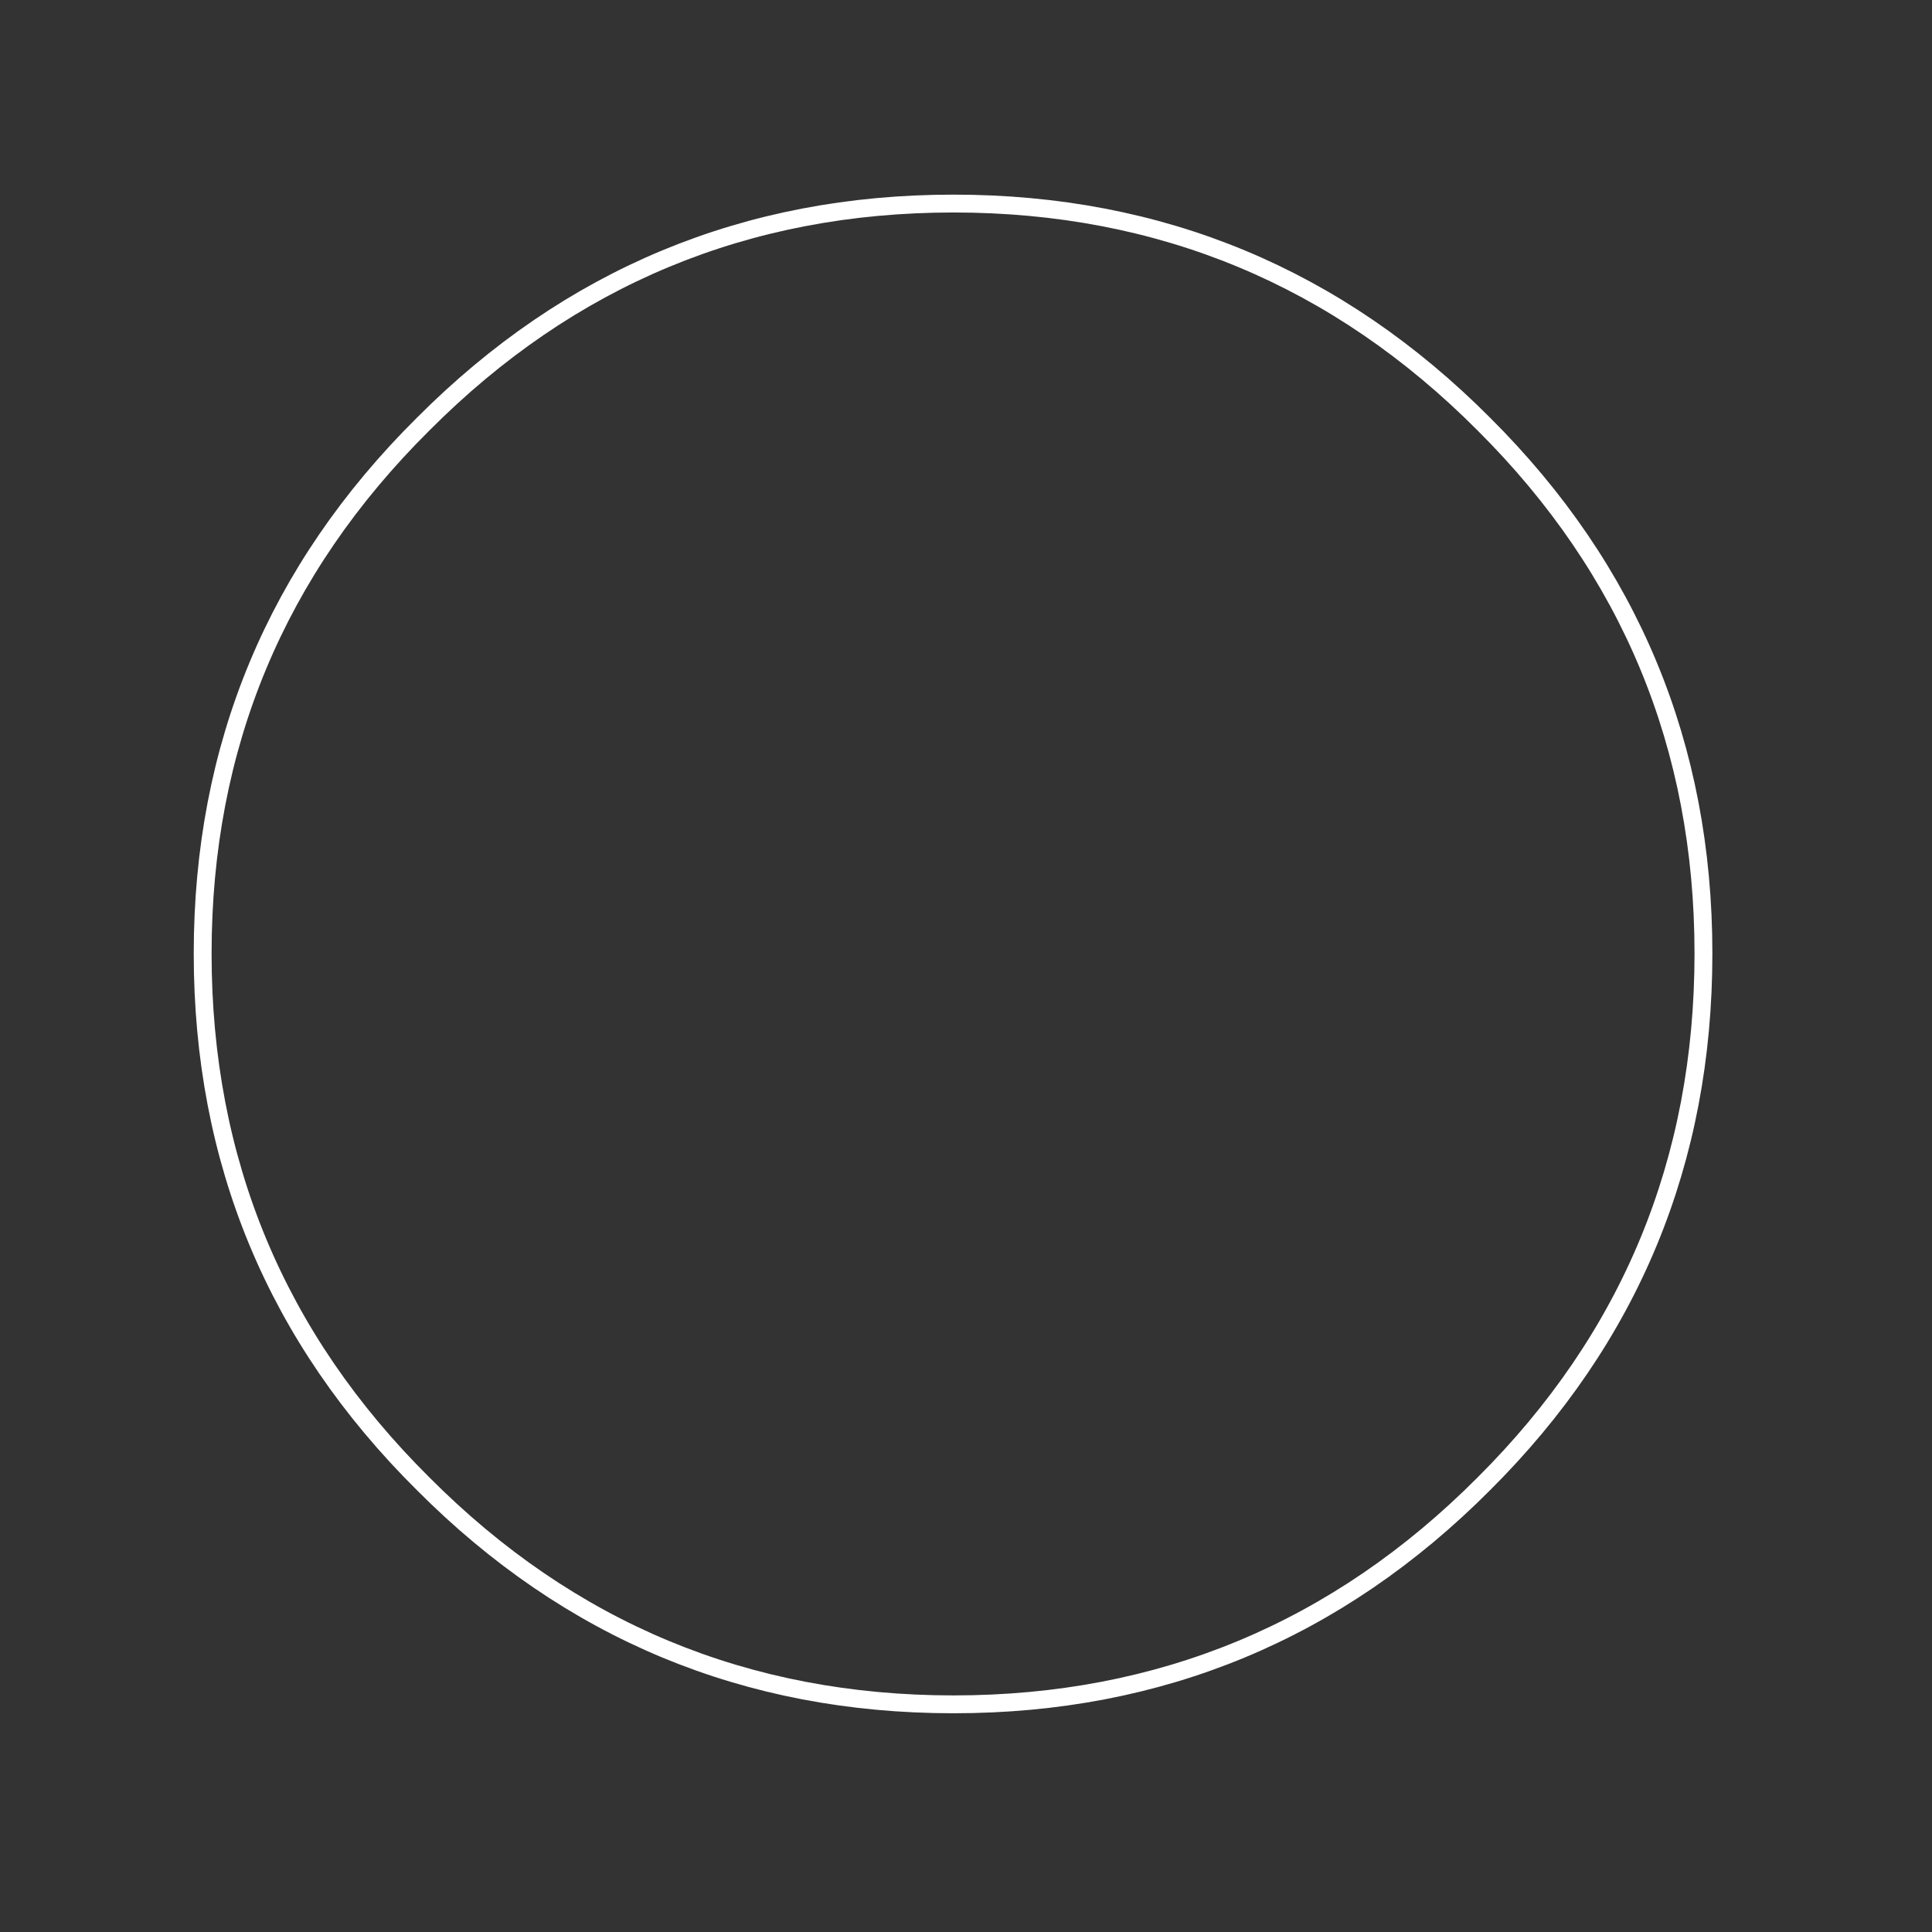 <?xml version="1.0" encoding="UTF-8" standalone="no"?>
<svg xmlns:xlink="http://www.w3.org/1999/xlink" height="108.2px" width="108.2px" xmlns="http://www.w3.org/2000/svg">
  <rect width="100%" height="100%" fill="#333333" stroke="none"/>
  <g transform="matrix(1.0, 0.0, 0.0, 1.0, 60.65, 46.2)">
    <path d="M-49.3 7.2 Q-49.3 -10.2 -36.95 -22.45 -24.65 -34.8 -7.25 -34.8 10.15 -34.8 22.45 -22.45 34.75 -10.2 34.75 7.2 34.75 24.65 22.45 36.9 10.15 49.25 -7.25 49.25 -24.65 49.25 -36.95 36.9 -49.3 24.65 -49.3 7.2 -49.3 -10.2 -36.95 -22.45 -24.65 -34.8 -7.25 -34.8 10.15 -34.8 22.45 -22.45 34.75 -10.2 34.75 7.2 34.75 24.65 22.45 36.9 10.15 49.25 -7.25 49.25 -24.65 49.25 -36.95 36.9 -49.3 24.65 -49.3 7.2" fill="none" stroke="#ffffff" stroke-linecap="round" stroke-linejoin="round" stroke-width="1.0">
      <animate attributeName="stroke" dur="2s" repeatCount="indefinite" values="#ffffff;#ffffff"/>
      <animate attributeName="stroke-width" dur="2s" repeatCount="indefinite" values="1.0;0.1"/>
      <animate attributeName="fill-opacity" dur="2s" repeatCount="indefinite" values="1.0;0.0"/>
      <animate attributeName="d" dur="2s" repeatCount="indefinite" values="M-49.3 7.2 Q-49.3 -10.2 -36.95 -22.45 -24.65 -34.8 -7.25 -34.8 10.15 -34.8 22.45 -22.45 34.75 -10.2 34.75 7.2 34.75 24.65 22.45 36.9 10.15 49.25 -7.25 49.25 -24.65 49.25 -36.95 36.9 -49.3 24.65 -49.3 7.2 -49.3 -10.2 -36.95 -22.45 -24.65 -34.8 -7.25 -34.8 10.15 -34.8 22.45 -22.45 34.75 -10.2 34.75 7.2 34.75 24.65 22.45 36.9 10.15 49.25 -7.25 49.25 -24.65 49.25 -36.95 36.9 -49.3 24.65 -49.3 7.2;M-60.6 7.85 Q-60.6 -14.5 -44.75 -30.3 -28.9 -46.15 -6.55 -46.15 15.85 -46.15 31.7 -30.3 47.5 -14.5 47.5 7.85 47.5 30.3 31.7 46.05 15.85 61.95 -6.55 61.95 -28.9 61.95 -44.75 46.05 -60.6 30.3 -60.6 7.85 -60.6 -14.5 -44.75 -30.3 -28.9 -46.15 -6.55 -46.15 15.85 -46.15 31.7 -30.3 47.5 -14.5 47.5 7.85 47.5 30.3 31.7 46.05 15.85 61.95 -6.55 61.95 -28.9 61.95 -44.75 46.05 -60.6 30.3 -60.6 7.85"/>
    </path>
  </g>
</svg>
